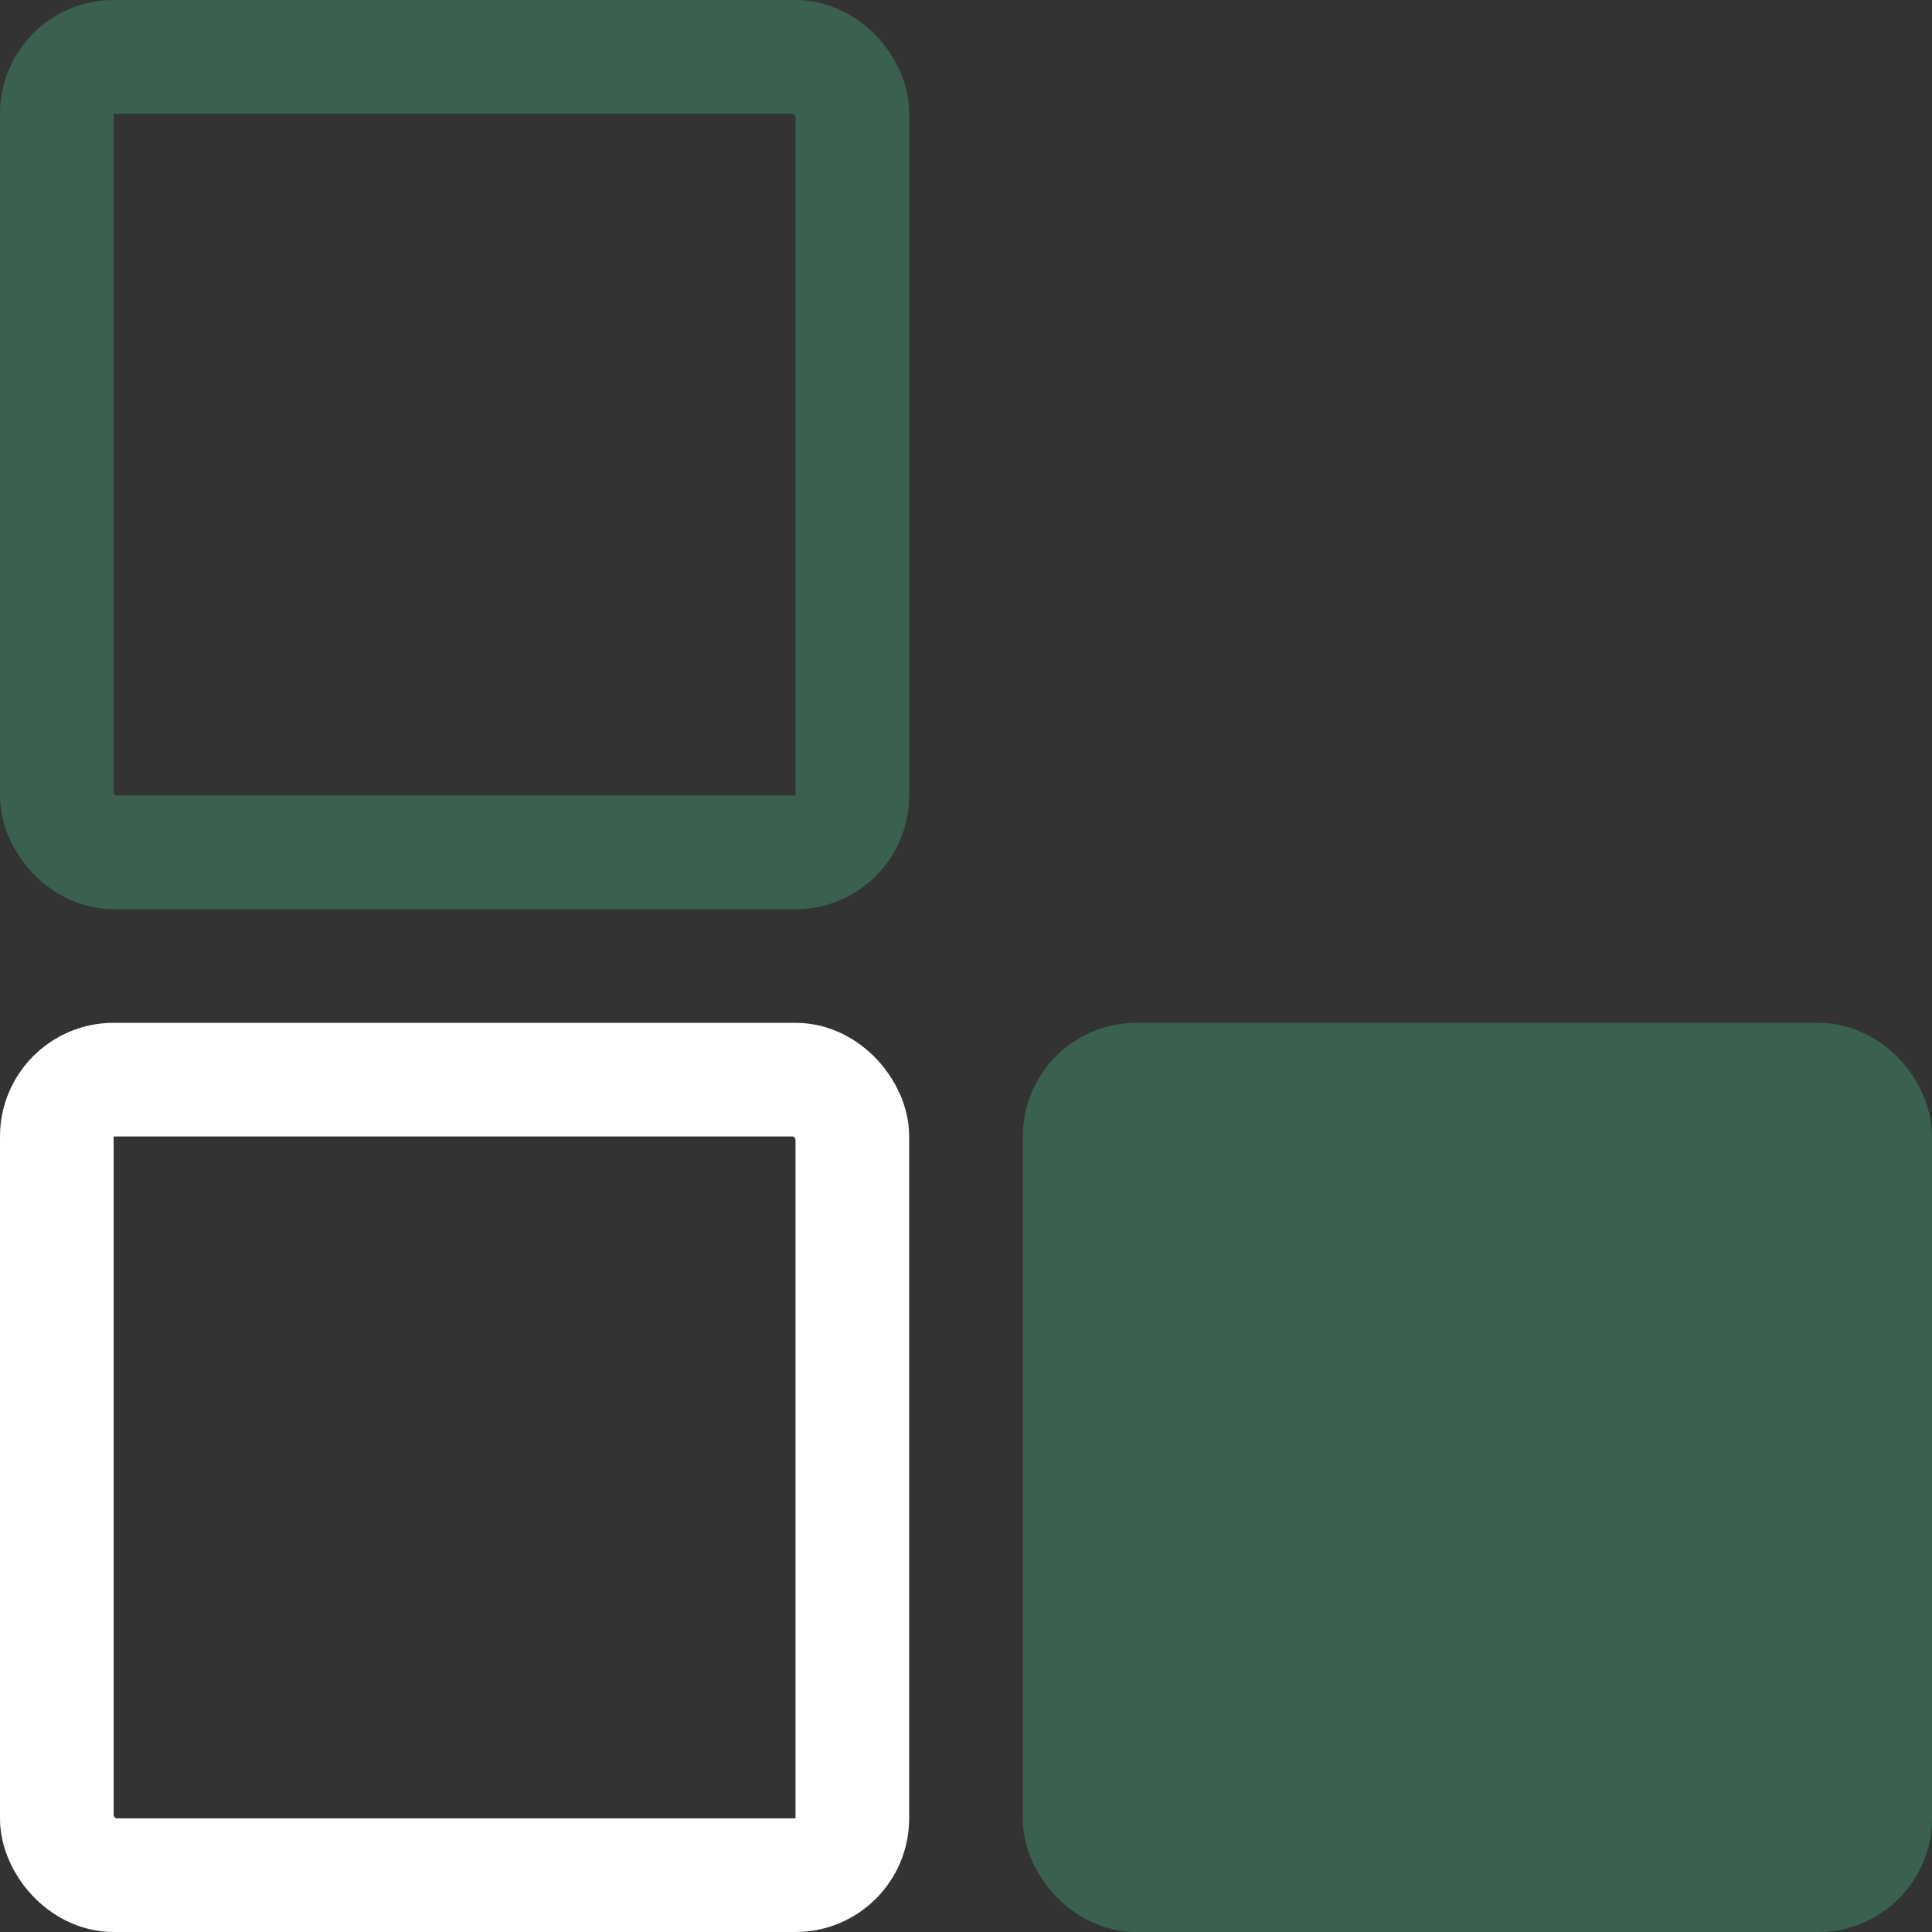 <svg width="34" height="34" viewBox="0 0 34 34" fill="none" xmlns="http://www.w3.org/2000/svg">
<rect x="0" y="0" width="34" height="34" fill="#333333" stroke="none"/>
<rect x="1" y="1" width="14" height="14" rx="1" stroke="#3A6150" stroke-width="2"/>
<rect x="1" y="19" width="14" height="14" rx="1" stroke="white" stroke-width="2"/>
<rect x="19" y="19" width="14" height="14" rx="1" fill="#3A6150" stroke="#3A6150" stroke-width="2"/>
</svg>

